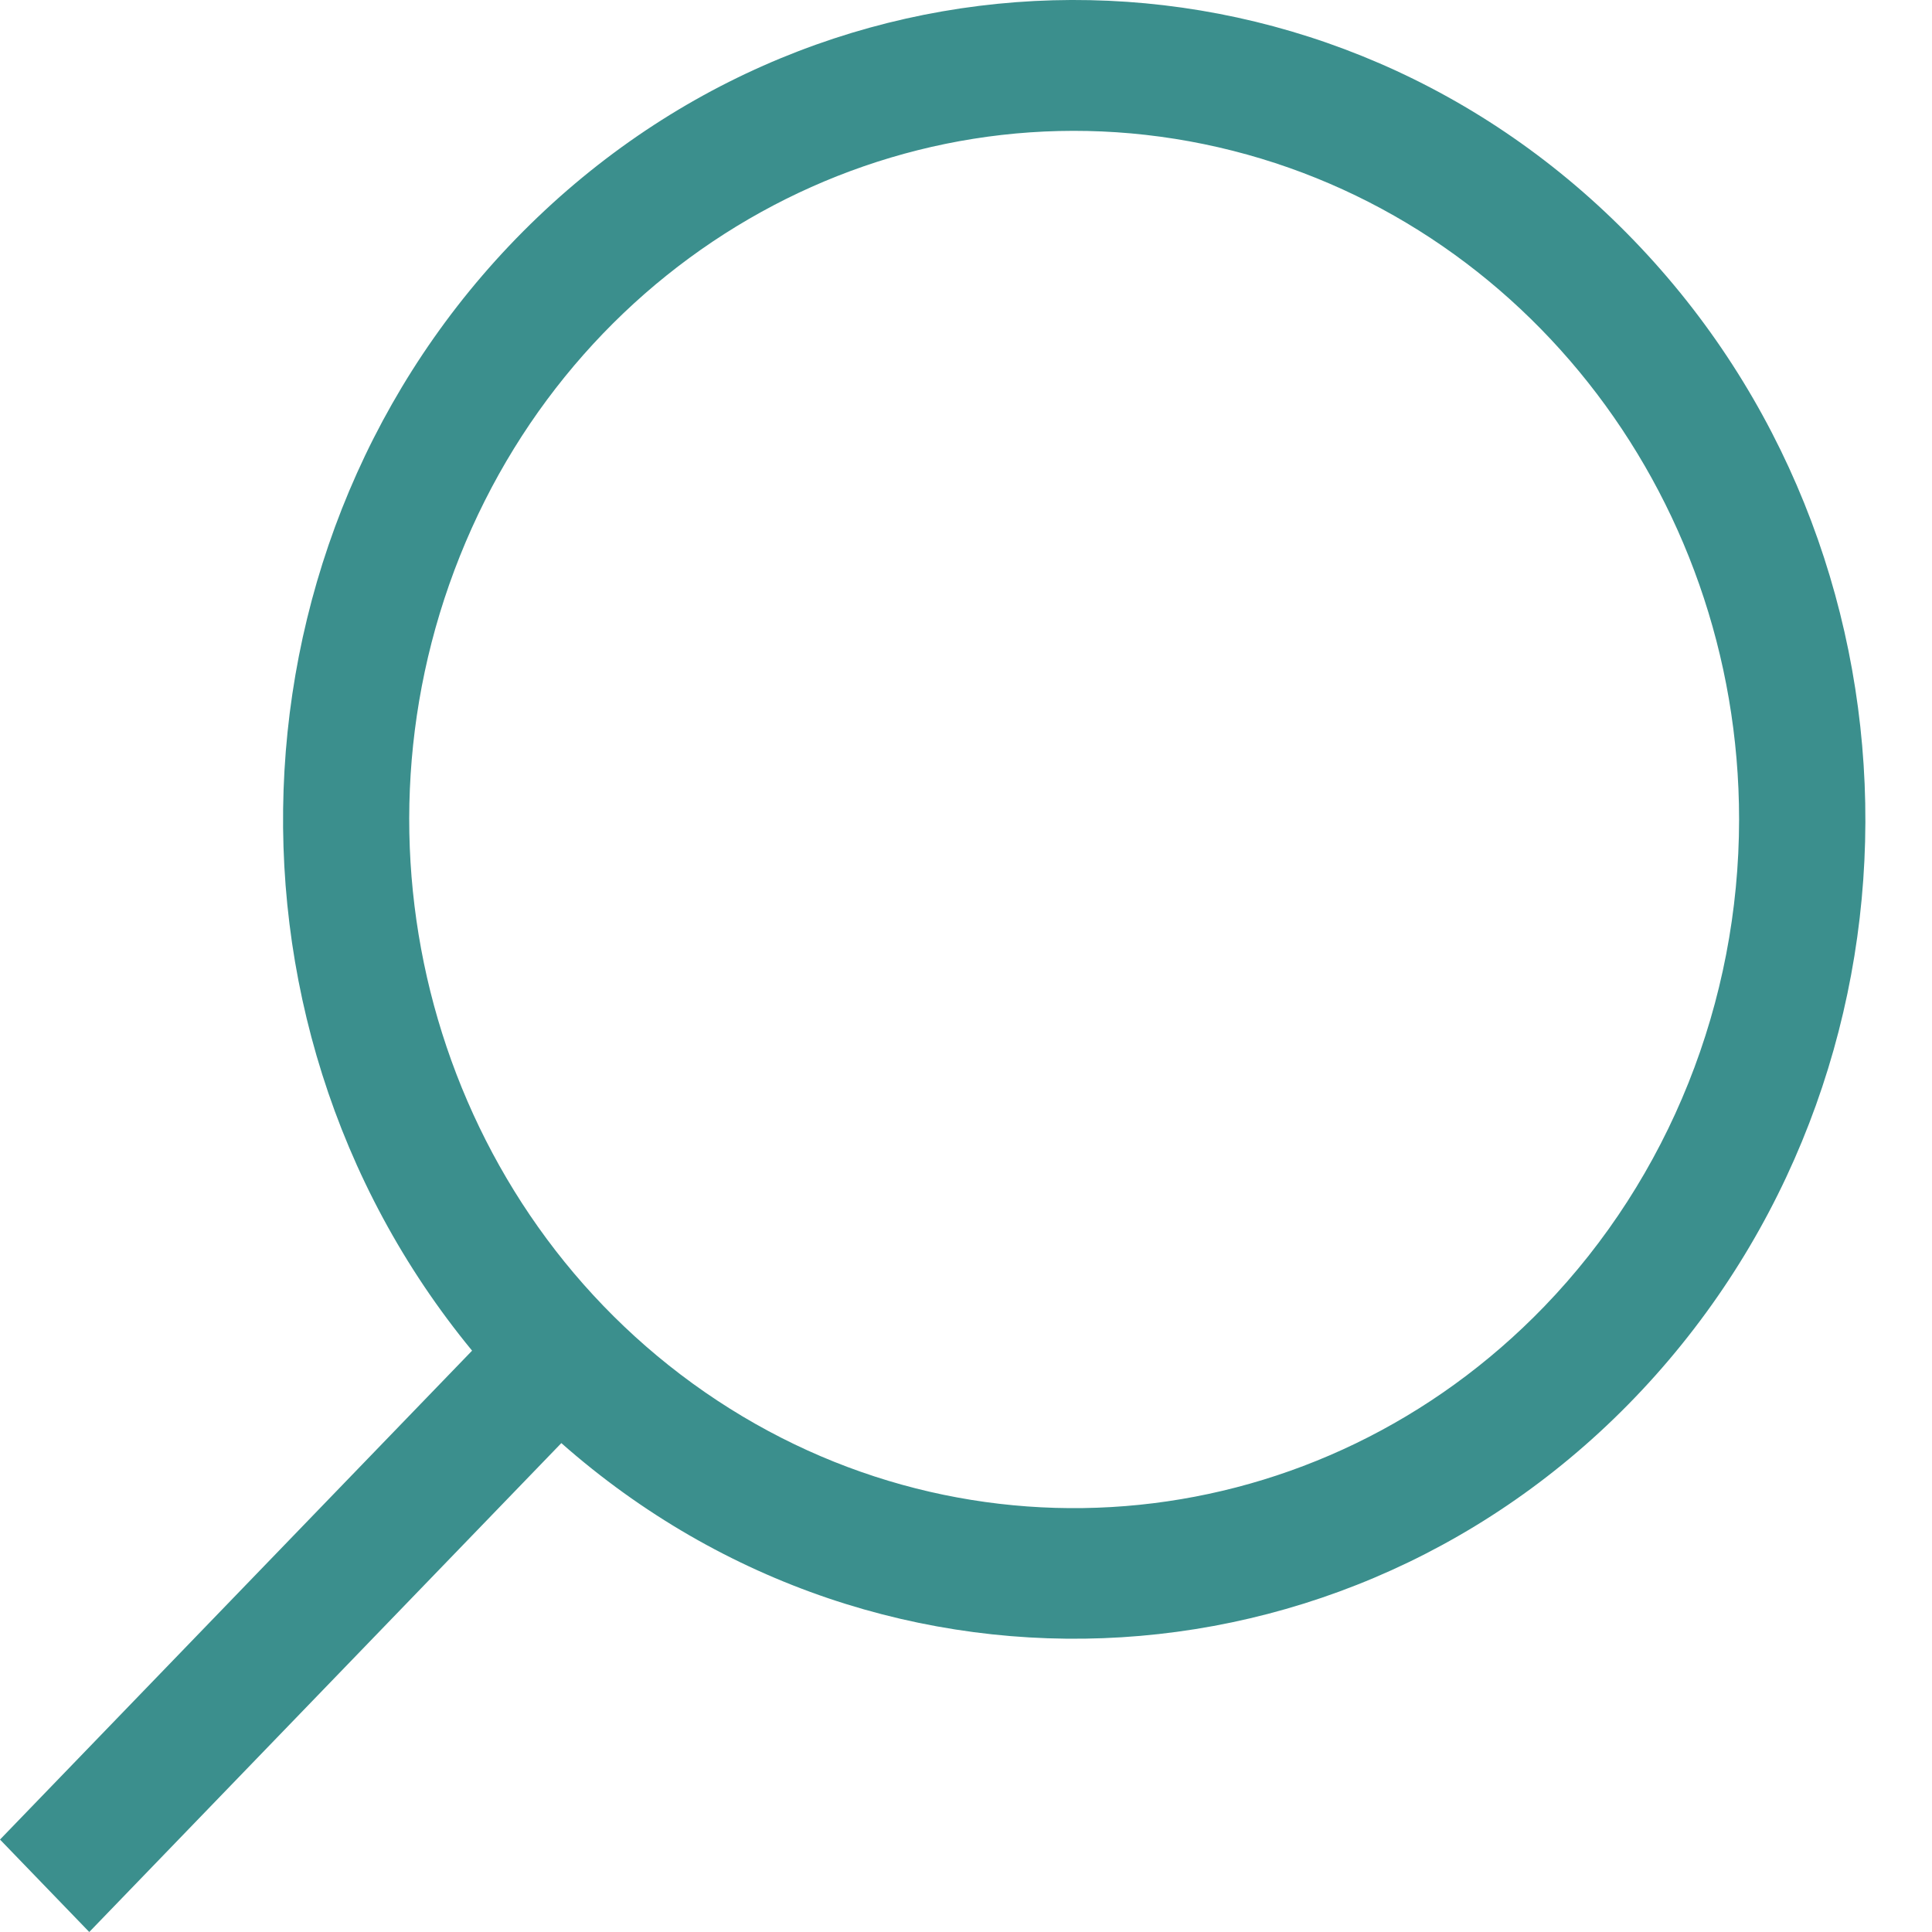 <svg width="20" height="20" viewBox="0 0 20 20" fill="none" xmlns="http://www.w3.org/2000/svg">
<path fill-rule="evenodd" clip-rule="evenodd" d="M5.565 2.249C8.795 -0.839 13.804 -0.735 16.911 2.486C20.02 5.704 20.12 10.891 17.139 14.236C14.157 17.581 9.157 17.891 5.811 14.939L0.924 20L0 19.043L4.887 13.982C2.035 10.517 2.334 5.338 5.565 2.249ZM7.296 14.411C10.026 16.3 13.665 15.929 15.987 13.524C17.277 12.187 18.002 10.374 18.003 8.483C18.003 5.083 15.684 2.155 12.463 1.492C9.242 0.829 6.017 2.614 4.761 5.756C3.504 8.898 4.566 12.521 7.296 14.411Z" fill="#3B8F8D"/>
</svg>
